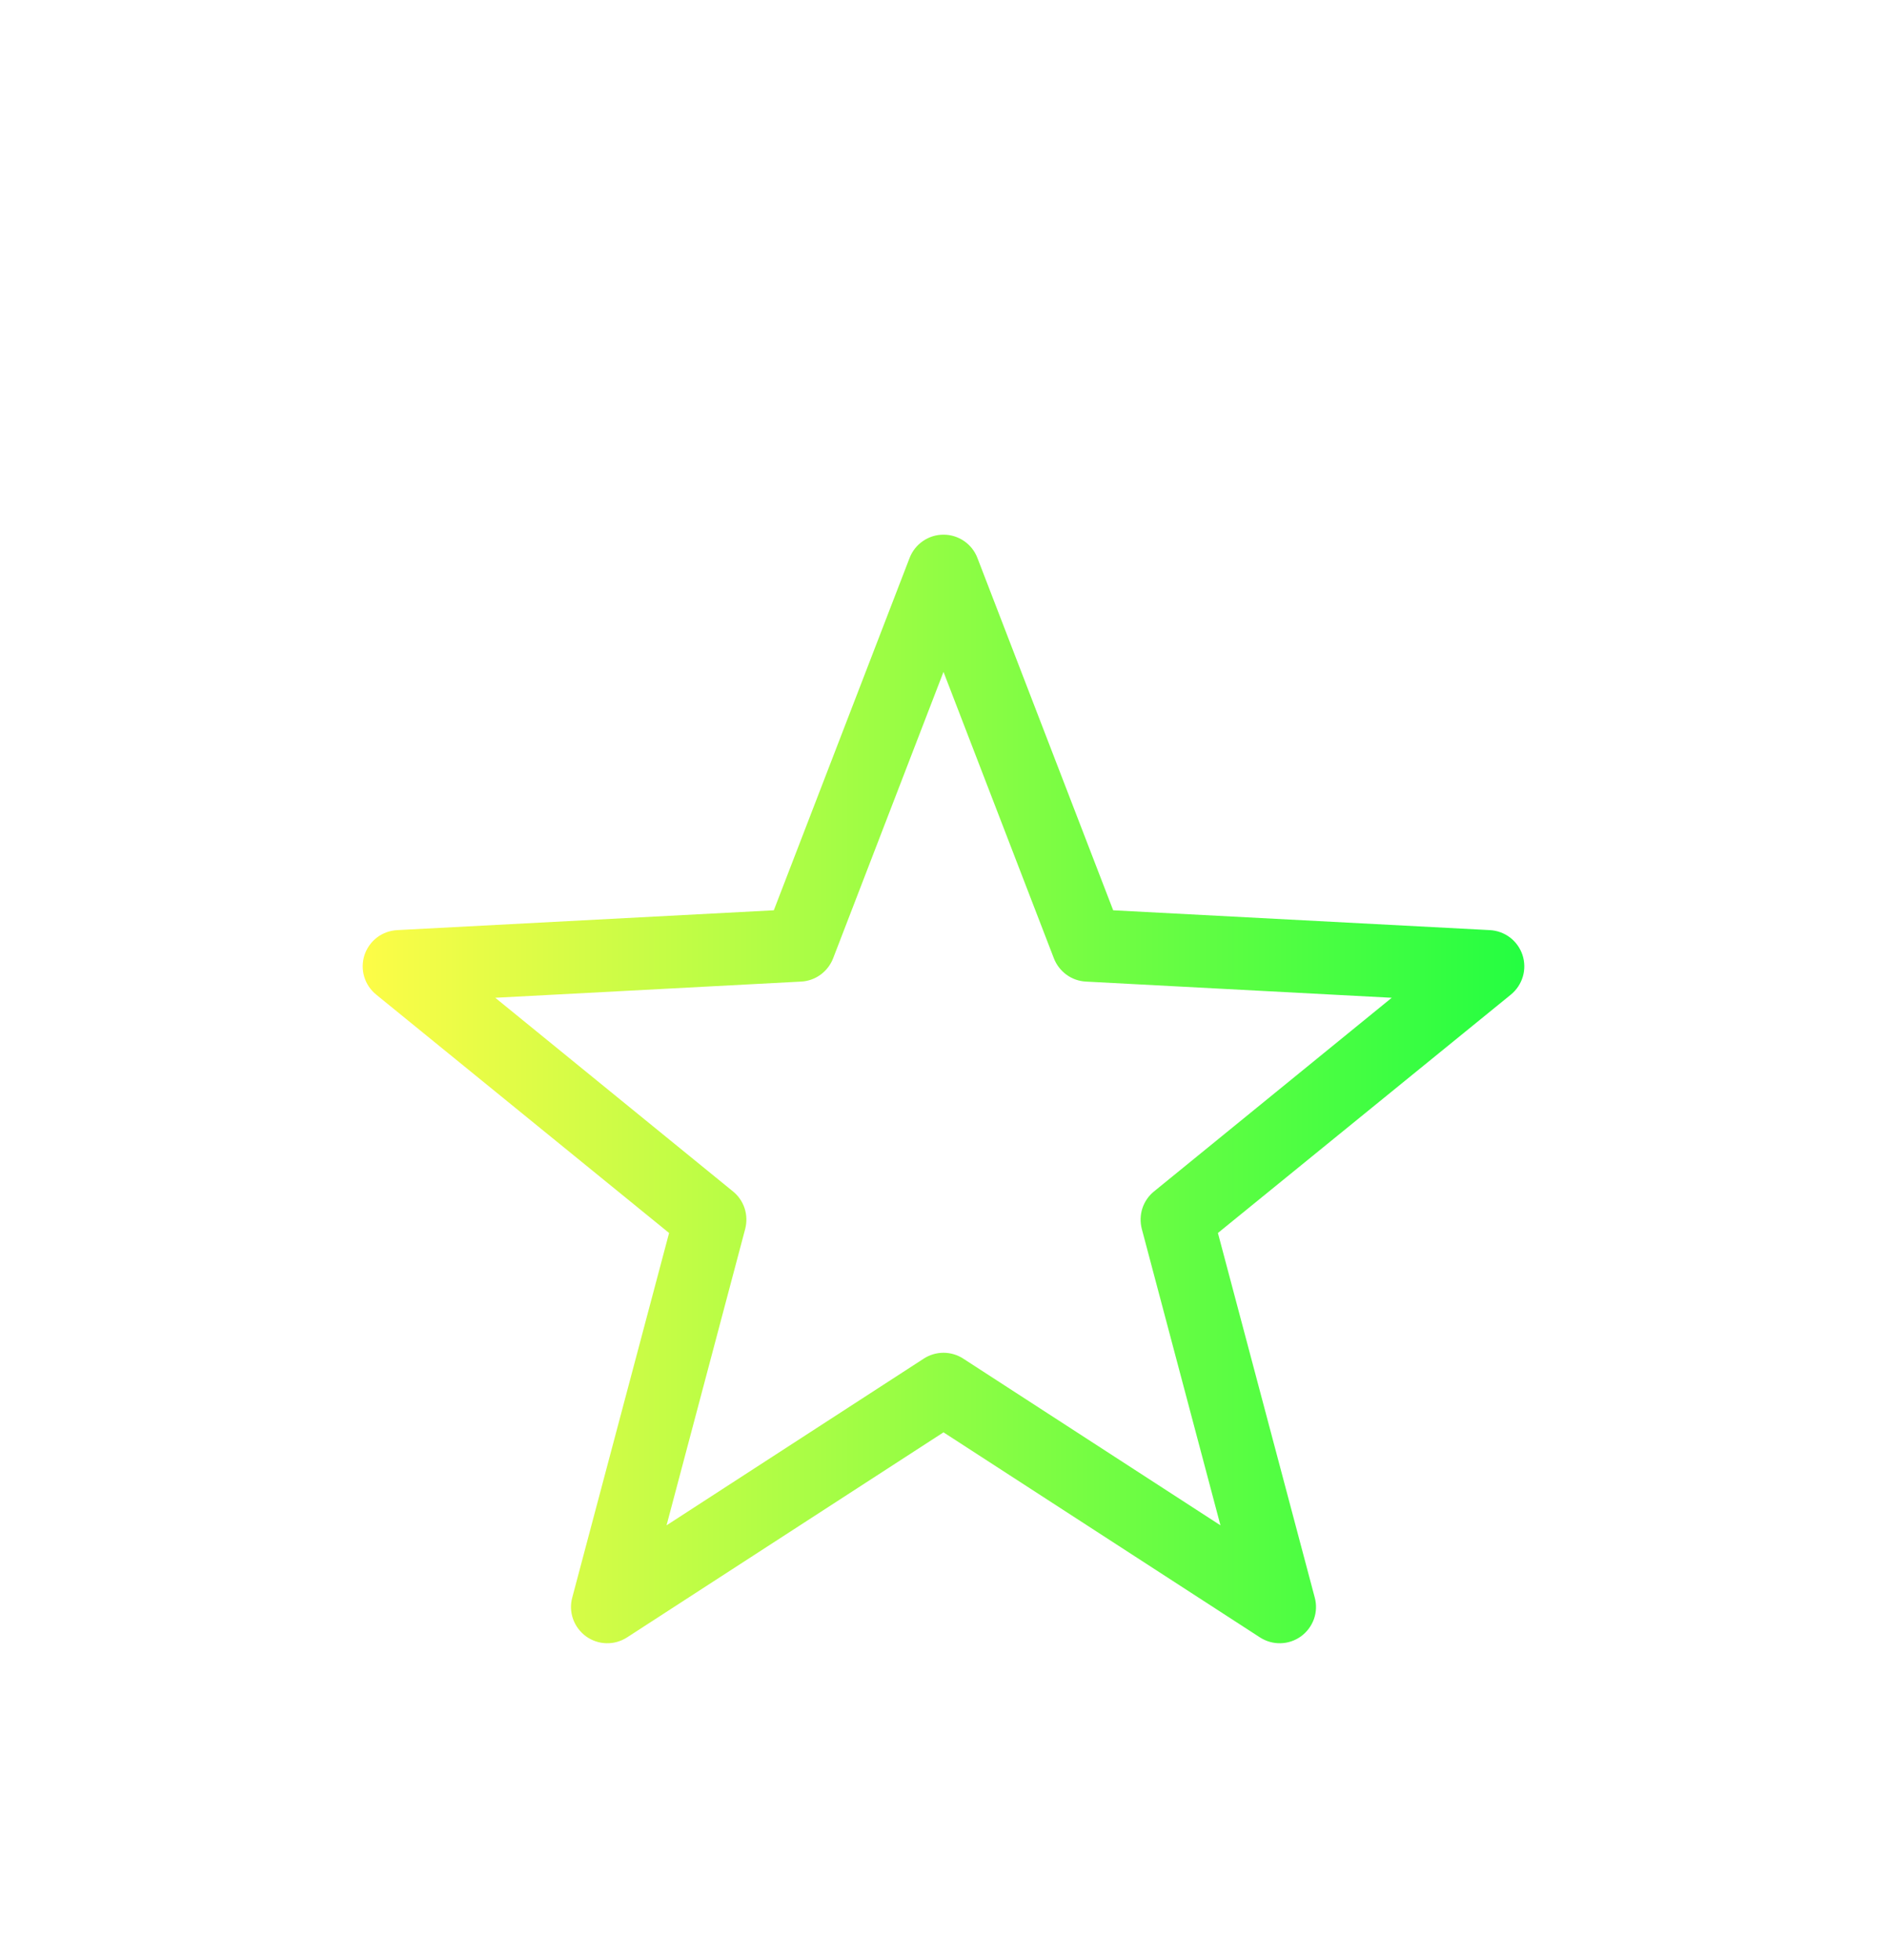 <svg width="26" height="27" viewBox="0 0 26 27" fill="none" xmlns="http://www.w3.org/2000/svg">
<g filter="url(#filter0_d_9_4895)">
<path d="M13.002 3.365C12.901 3.364 12.801 3.395 12.718 3.452C12.634 3.509 12.57 3.59 12.533 3.685L10.662 8.539L5.475 8.812C5.373 8.817 5.276 8.852 5.195 8.913C5.114 8.975 5.054 9.059 5.022 9.156C4.991 9.252 4.989 9.356 5.018 9.453C5.047 9.551 5.105 9.637 5.184 9.701L9.219 12.984L7.885 18.005C7.858 18.103 7.862 18.206 7.896 18.302C7.93 18.397 7.992 18.48 8.074 18.54C8.156 18.599 8.254 18.633 8.355 18.635C8.456 18.638 8.556 18.609 8.641 18.554L13 15.73L17.359 18.554C17.444 18.609 17.544 18.638 17.645 18.635C17.746 18.633 17.844 18.599 17.926 18.54C18.008 18.48 18.07 18.397 18.104 18.302C18.138 18.206 18.142 18.103 18.115 18.005L16.781 12.984L20.817 9.701C20.895 9.637 20.953 9.551 20.982 9.453C21.011 9.356 21.009 9.252 20.978 9.156C20.946 9.059 20.886 8.975 20.805 8.913C20.724 8.852 20.627 8.817 20.526 8.812L15.338 8.539L13.467 3.685C13.431 3.591 13.367 3.51 13.284 3.453C13.201 3.396 13.103 3.365 13.002 3.365ZM13 5.255L14.521 9.201C14.556 9.291 14.616 9.369 14.694 9.426C14.772 9.483 14.865 9.516 14.961 9.521L19.176 9.744L15.9 12.412C15.826 12.472 15.77 12.553 15.74 12.645C15.711 12.736 15.708 12.834 15.732 12.927L16.816 17.011L13.271 14.714C13.191 14.662 13.096 14.634 13 14.634C12.904 14.634 12.809 14.662 12.729 14.714L9.184 17.011L10.268 12.927C10.292 12.834 10.289 12.736 10.26 12.645C10.23 12.553 10.174 12.472 10.1 12.412L6.824 9.744L11.039 9.521C11.135 9.516 11.228 9.483 11.306 9.426C11.384 9.369 11.444 9.291 11.479 9.201L13 5.255Z" fill="url(#paint0_linear_9_4895)"/>
</g>
<defs>
<filter id="filter0_d_9_4895" x="-3" y="0" width="32" height="32" filterUnits="userSpaceOnUse" color-interpolation-filters="sRGB">
<feFlood flood-opacity="0" result="BackgroundImageFix"/>
<feColorMatrix in="SourceAlpha" type="matrix" values="0 0 0 0 0 0 0 0 0 0 0 0 0 0 0 0 0 0 127 0" result="hardAlpha"/>
<feOffset dy="4"/>
<feGaussianBlur stdDeviation="2"/>
<feComposite in2="hardAlpha" operator="out"/>
<feColorMatrix type="matrix" values="0 0 0 0 0 0 0 0 0 0 0 0 0 0 0 0 0 0 0.25 0"/>
<feBlend mode="normal" in2="BackgroundImageFix" result="effect1_dropShadow_9_4895"/>
<feBlend mode="normal" in="SourceGraphic" in2="effect1_dropShadow_9_4895" result="shape"/>
</filter>
<linearGradient id="paint0_linear_9_4895" x1="4.998" y1="11" x2="21.003" y2="11" gradientUnits="userSpaceOnUse">
<stop stop-color="#FDFC47"/>
<stop offset="1" stop-color="#24FE41"/>
</linearGradient>
</defs>
</svg>
